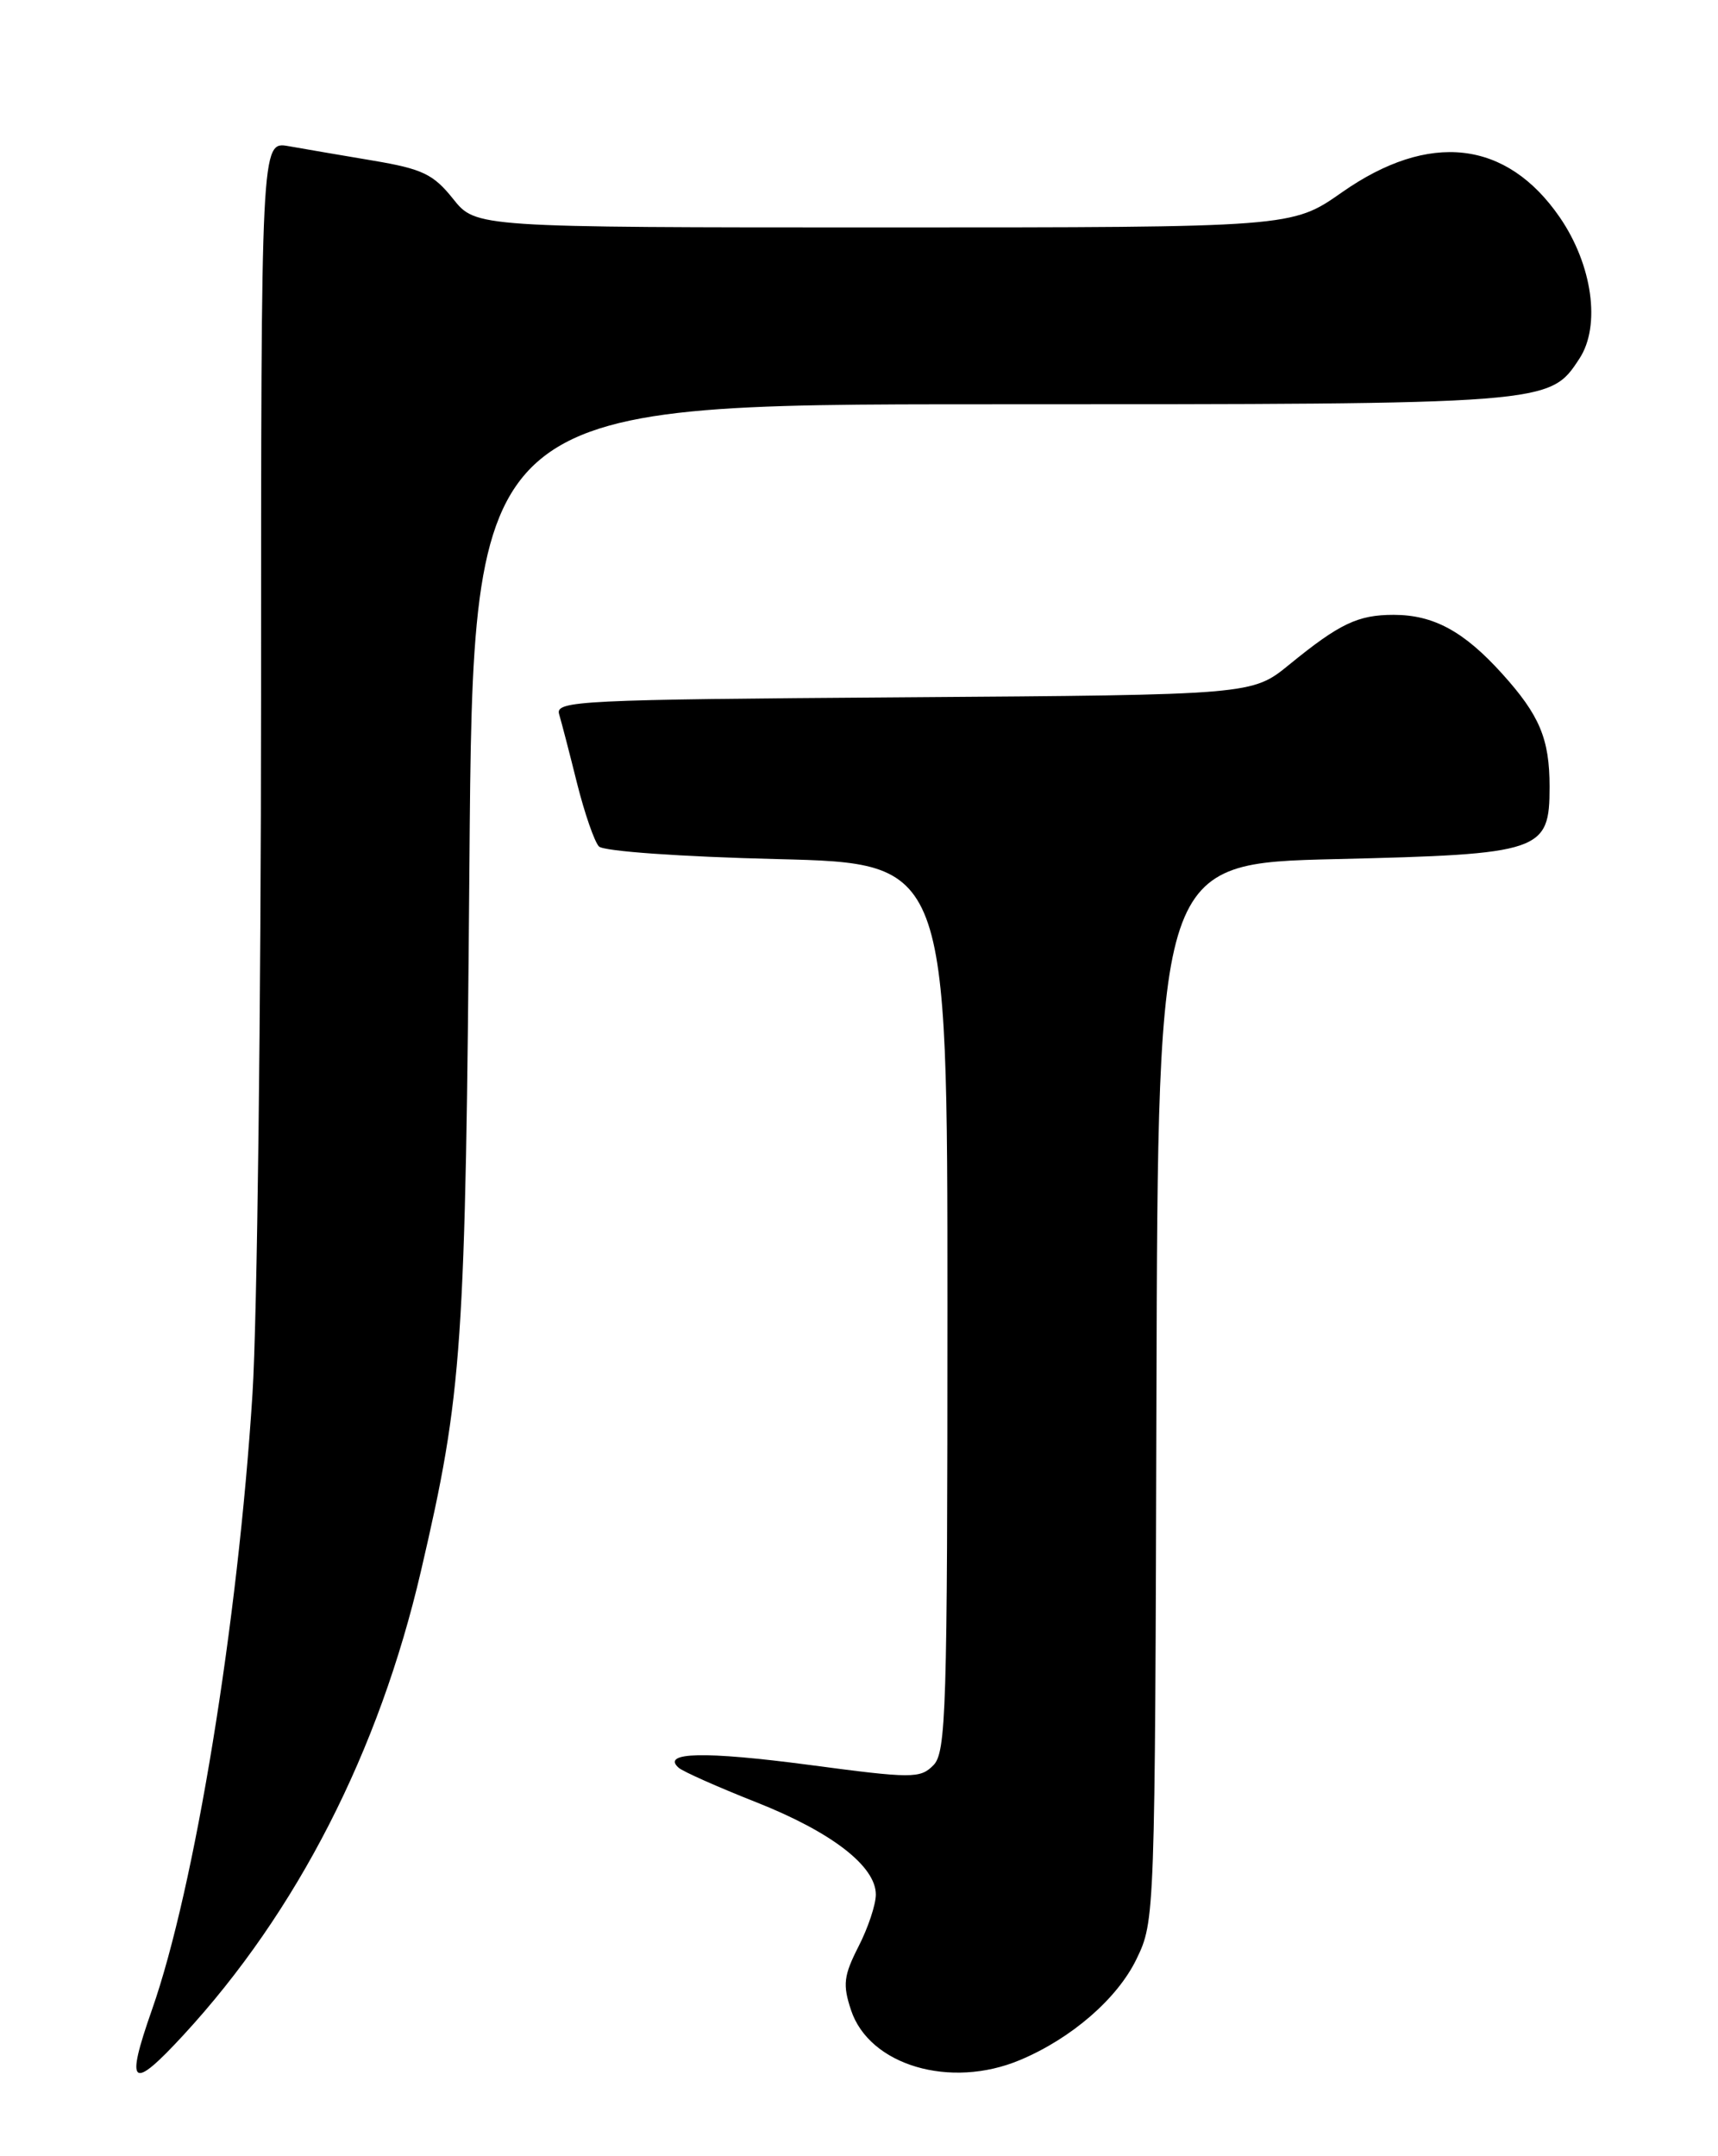 <?xml version="1.0" encoding="UTF-8" standalone="no"?>
<!DOCTYPE svg PUBLIC "-//W3C//DTD SVG 1.1//EN" "http://www.w3.org/Graphics/SVG/1.1/DTD/svg11.dtd" >
<svg xmlns="http://www.w3.org/2000/svg" xmlns:xlink="http://www.w3.org/1999/xlink" version="1.1" viewBox="0 0 204 256">
 <g >
 <path fill="currentColor"
d=" M 21.80 241.60 C 35.27 226.99 45.01 207.95 49.99 186.51 C 54.94 165.22 55.27 160.33 55.74 102.75 C 56.17 48.00 56.17 48.00 117.62 48.00 C 184.22 48.00 183.98 48.02 187.55 42.57 C 190.10 38.67 189.09 31.45 185.21 25.80 C 178.89 16.62 169.71 15.57 159.34 22.84 C 153.41 27.00 153.41 27.00 104.96 27.00 C 56.50 27.00 56.50 27.00 53.80 23.61 C 51.46 20.68 50.17 20.06 44.30 19.07 C 40.56 18.44 36.04 17.67 34.25 17.35 C 31.00 16.78 31.00 16.78 31.00 83.14 C 30.99 119.64 30.54 156.70 29.98 165.50 C 28.25 192.76 23.12 224.16 18.04 238.63 C 14.84 247.74 15.60 248.33 21.80 241.60 Z  M 121.13 244.58 C 127.23 242.02 132.67 237.30 134.94 232.62 C 137.14 228.08 137.15 227.81 137.32 165.28 C 137.50 102.50 137.50 102.50 158.65 102.00 C 183.09 101.42 184.00 101.11 184.00 93.41 C 184.00 87.72 182.82 84.92 178.37 79.99 C 173.82 74.95 170.22 73.00 165.48 73.00 C 161.24 73.00 159.06 74.04 153.09 78.91 C 148.69 82.50 148.69 82.50 107.29 82.79 C 68.80 83.06 65.93 83.20 66.39 84.79 C 66.67 85.73 67.63 89.42 68.52 93.00 C 69.42 96.58 70.59 99.95 71.12 100.50 C 71.67 101.07 80.85 101.72 92.30 102.00 C 112.50 102.50 112.50 102.50 112.50 155.21 C 112.50 203.19 112.35 208.08 110.82 209.60 C 109.26 211.17 108.30 211.17 96.05 209.54 C 83.68 207.91 78.49 208.02 80.58 209.88 C 81.09 210.33 85.22 212.17 89.78 213.97 C 98.76 217.52 104.00 221.57 104.00 224.94 C 104.00 226.12 103.08 228.89 101.94 231.11 C 100.18 234.57 100.05 235.63 101.05 238.65 C 103.22 245.22 112.84 248.07 121.13 244.58 Z "/>
</g>
</svg>